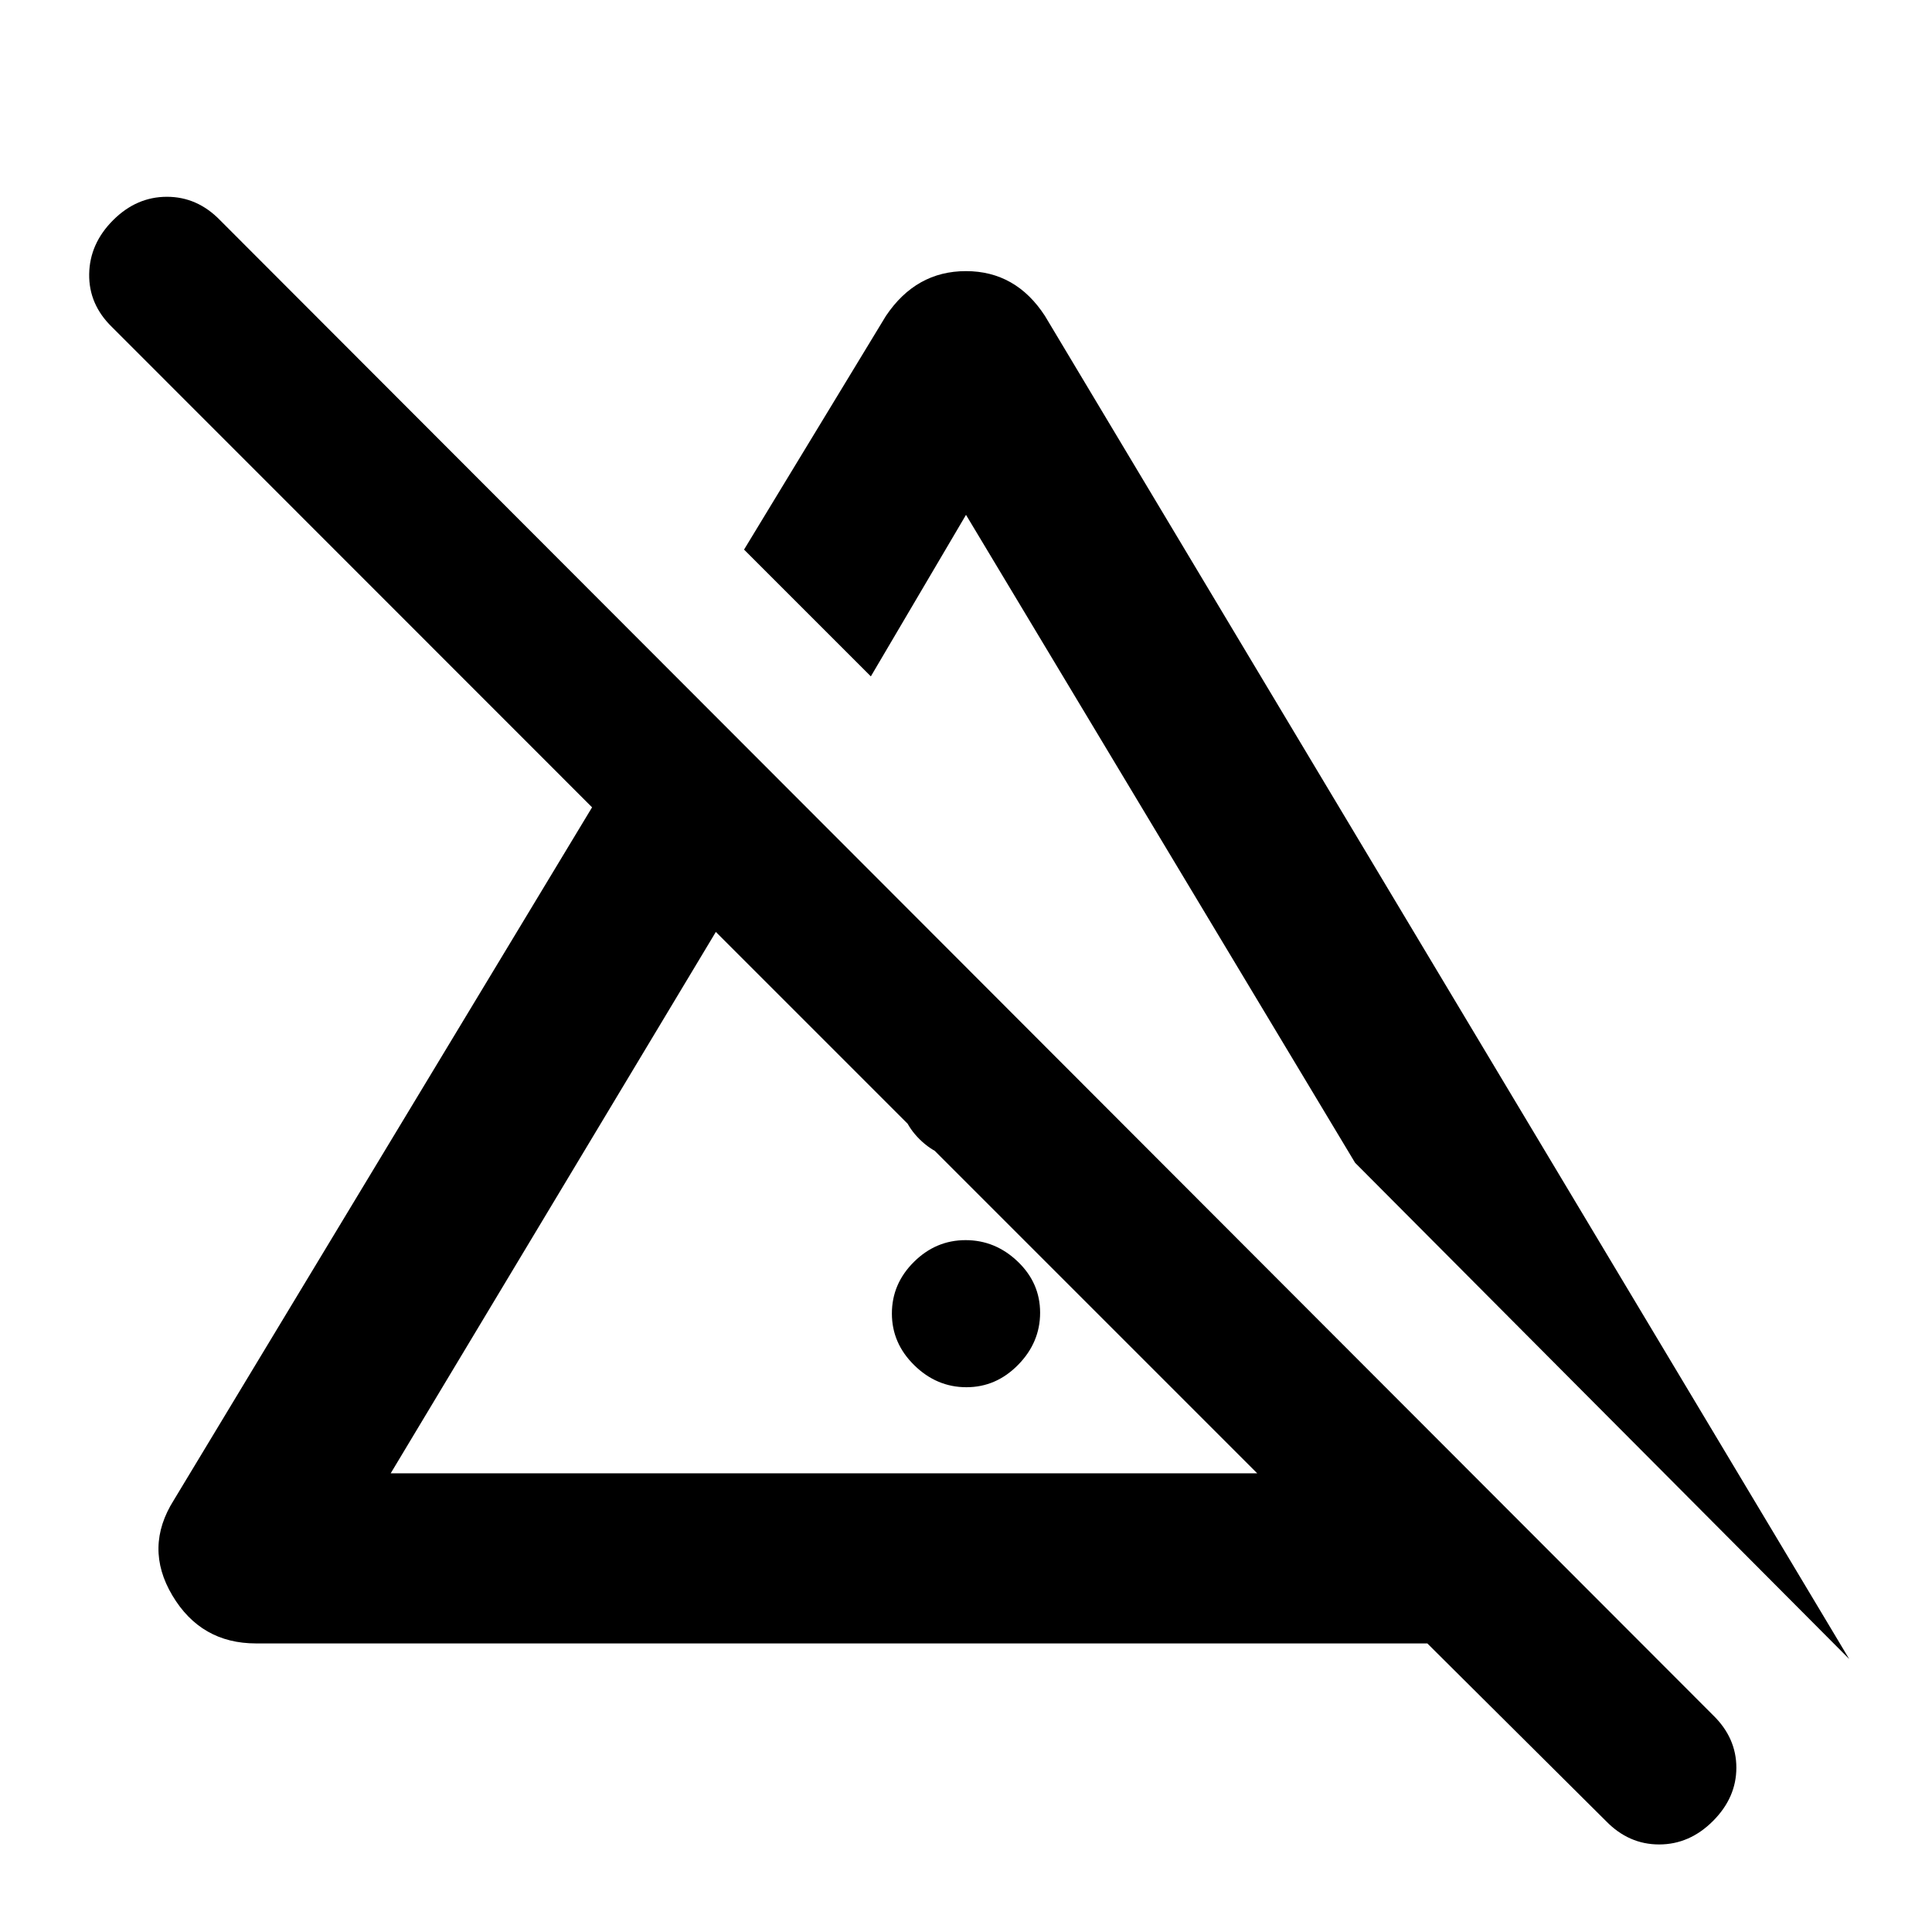 <svg xmlns="http://www.w3.org/2000/svg" height="20" viewBox="0 96 960 960" width="20"><path d="M480.211 785.304q-14.776 0-25.907-10.92-11.13-10.92-11.13-25.695 0-14.776 10.92-25.624 10.92-10.848 25.695-10.848 14.776 0 25.907 10.637 11.13 10.638 11.13 25.414 0 14.775-10.92 25.906-10.92 11.13-25.695 11.13ZM447 638.5v-94.935l67 67.5V638.5q0 13.8-9.789 23.65-9.79 9.85-23.5 9.85Q467 672 457 662.15q-10-9.85-10-23.65Zm471.871 281.871L673.325 673.76 480 351.827l-47.282 80.26-63.001-63L440.195 253q14.957-22.283 39.772-22.283 24.816 0 39.273 22.283l399.631 667.371Zm-724.74-92.284h430.585l-269.02-269.021-161.565 269.021Zm603.87 172.783-88.762-88.261H127.218q-27.384 0-41.573-23.833-14.189-23.834.768-47.45l207.782-344.168-238.5-238.593q-11.631-11.298-11.381-26.41t11.88-26.743q11.63-11.63 26.743-11.63 15.113 0 26.41 11.63l741.806 742.806q11.631 11.267 11.631 26.145 0 14.877-11.631 26.507-11.63 11.63-26.743 11.63-15.112 0-26.409-11.63ZM489.956 693.326Zm63.065-140.935Z"/></svg>